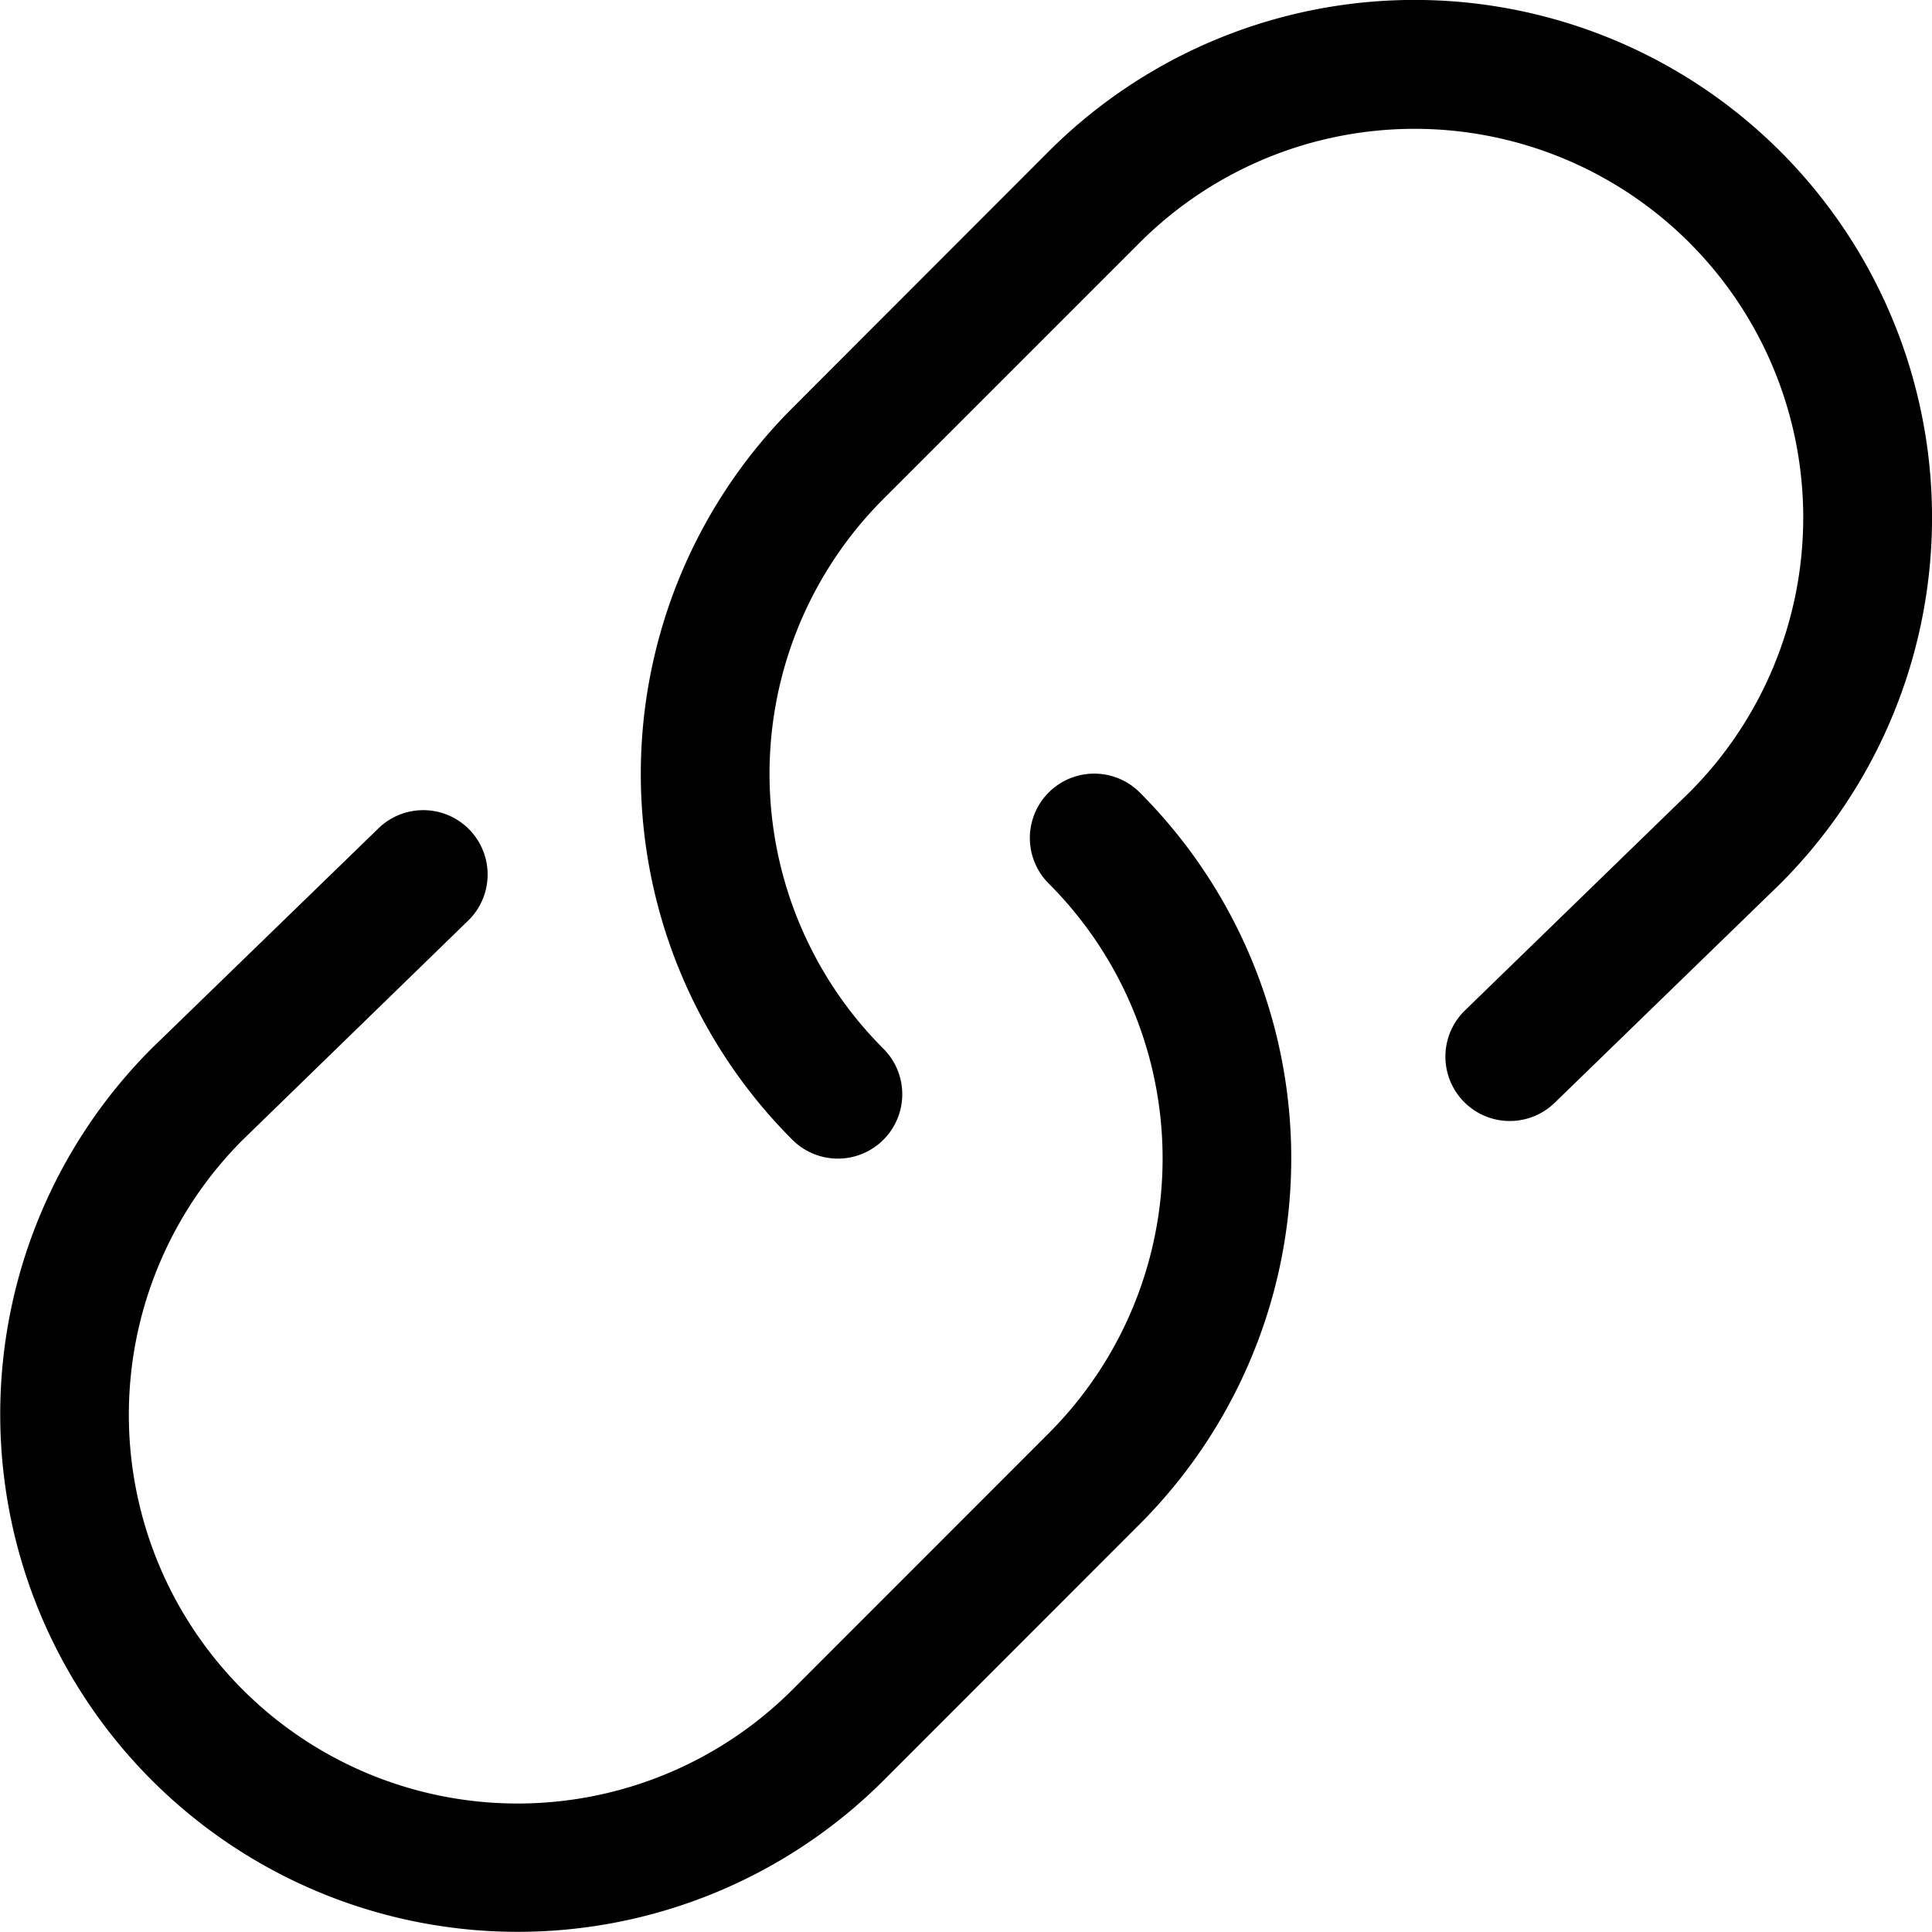 <svg xmlns="http://www.w3.org/2000/svg" width="16" height="16" fill="none" viewBox="0 0 16 16">
  <g clip-path="url(#clip0)">
    <path fill="currentColor" fill-rule="evenodd" d="M9.438 6.562a4.285 4.285 0 010 6.061l-2.122 2.123A4.285 4.285 0 111.26 8.679l1.865-1.81a.533.533 0 11.743.764L2.01 9.44a3.219 3.219 0 104.553 4.553l2.122-2.123a3.219 3.219 0 000-4.553.533.533 0 01.754-.754zm5.307-5.307a4.287 4.287 0 01-.005 6.067l-1.865 1.811a.533.533 0 01-.743-.765l1.859-1.806A3.219 3.219 0 109.438 2.01L7.316 4.132a3.219 3.219 0 000 4.553.533.533 0 01-.754.754 4.285 4.285 0 010-6.06l2.122-2.124a4.285 4.285 0 016.061 0z" clip-rule="evenodd"/>
  </g>
  <defs>
    <clipPath id="clip0">
      <path fill="#fff" d="M0 0h16v16H0V0z"/>
    </clipPath>
  </defs>
</svg>
